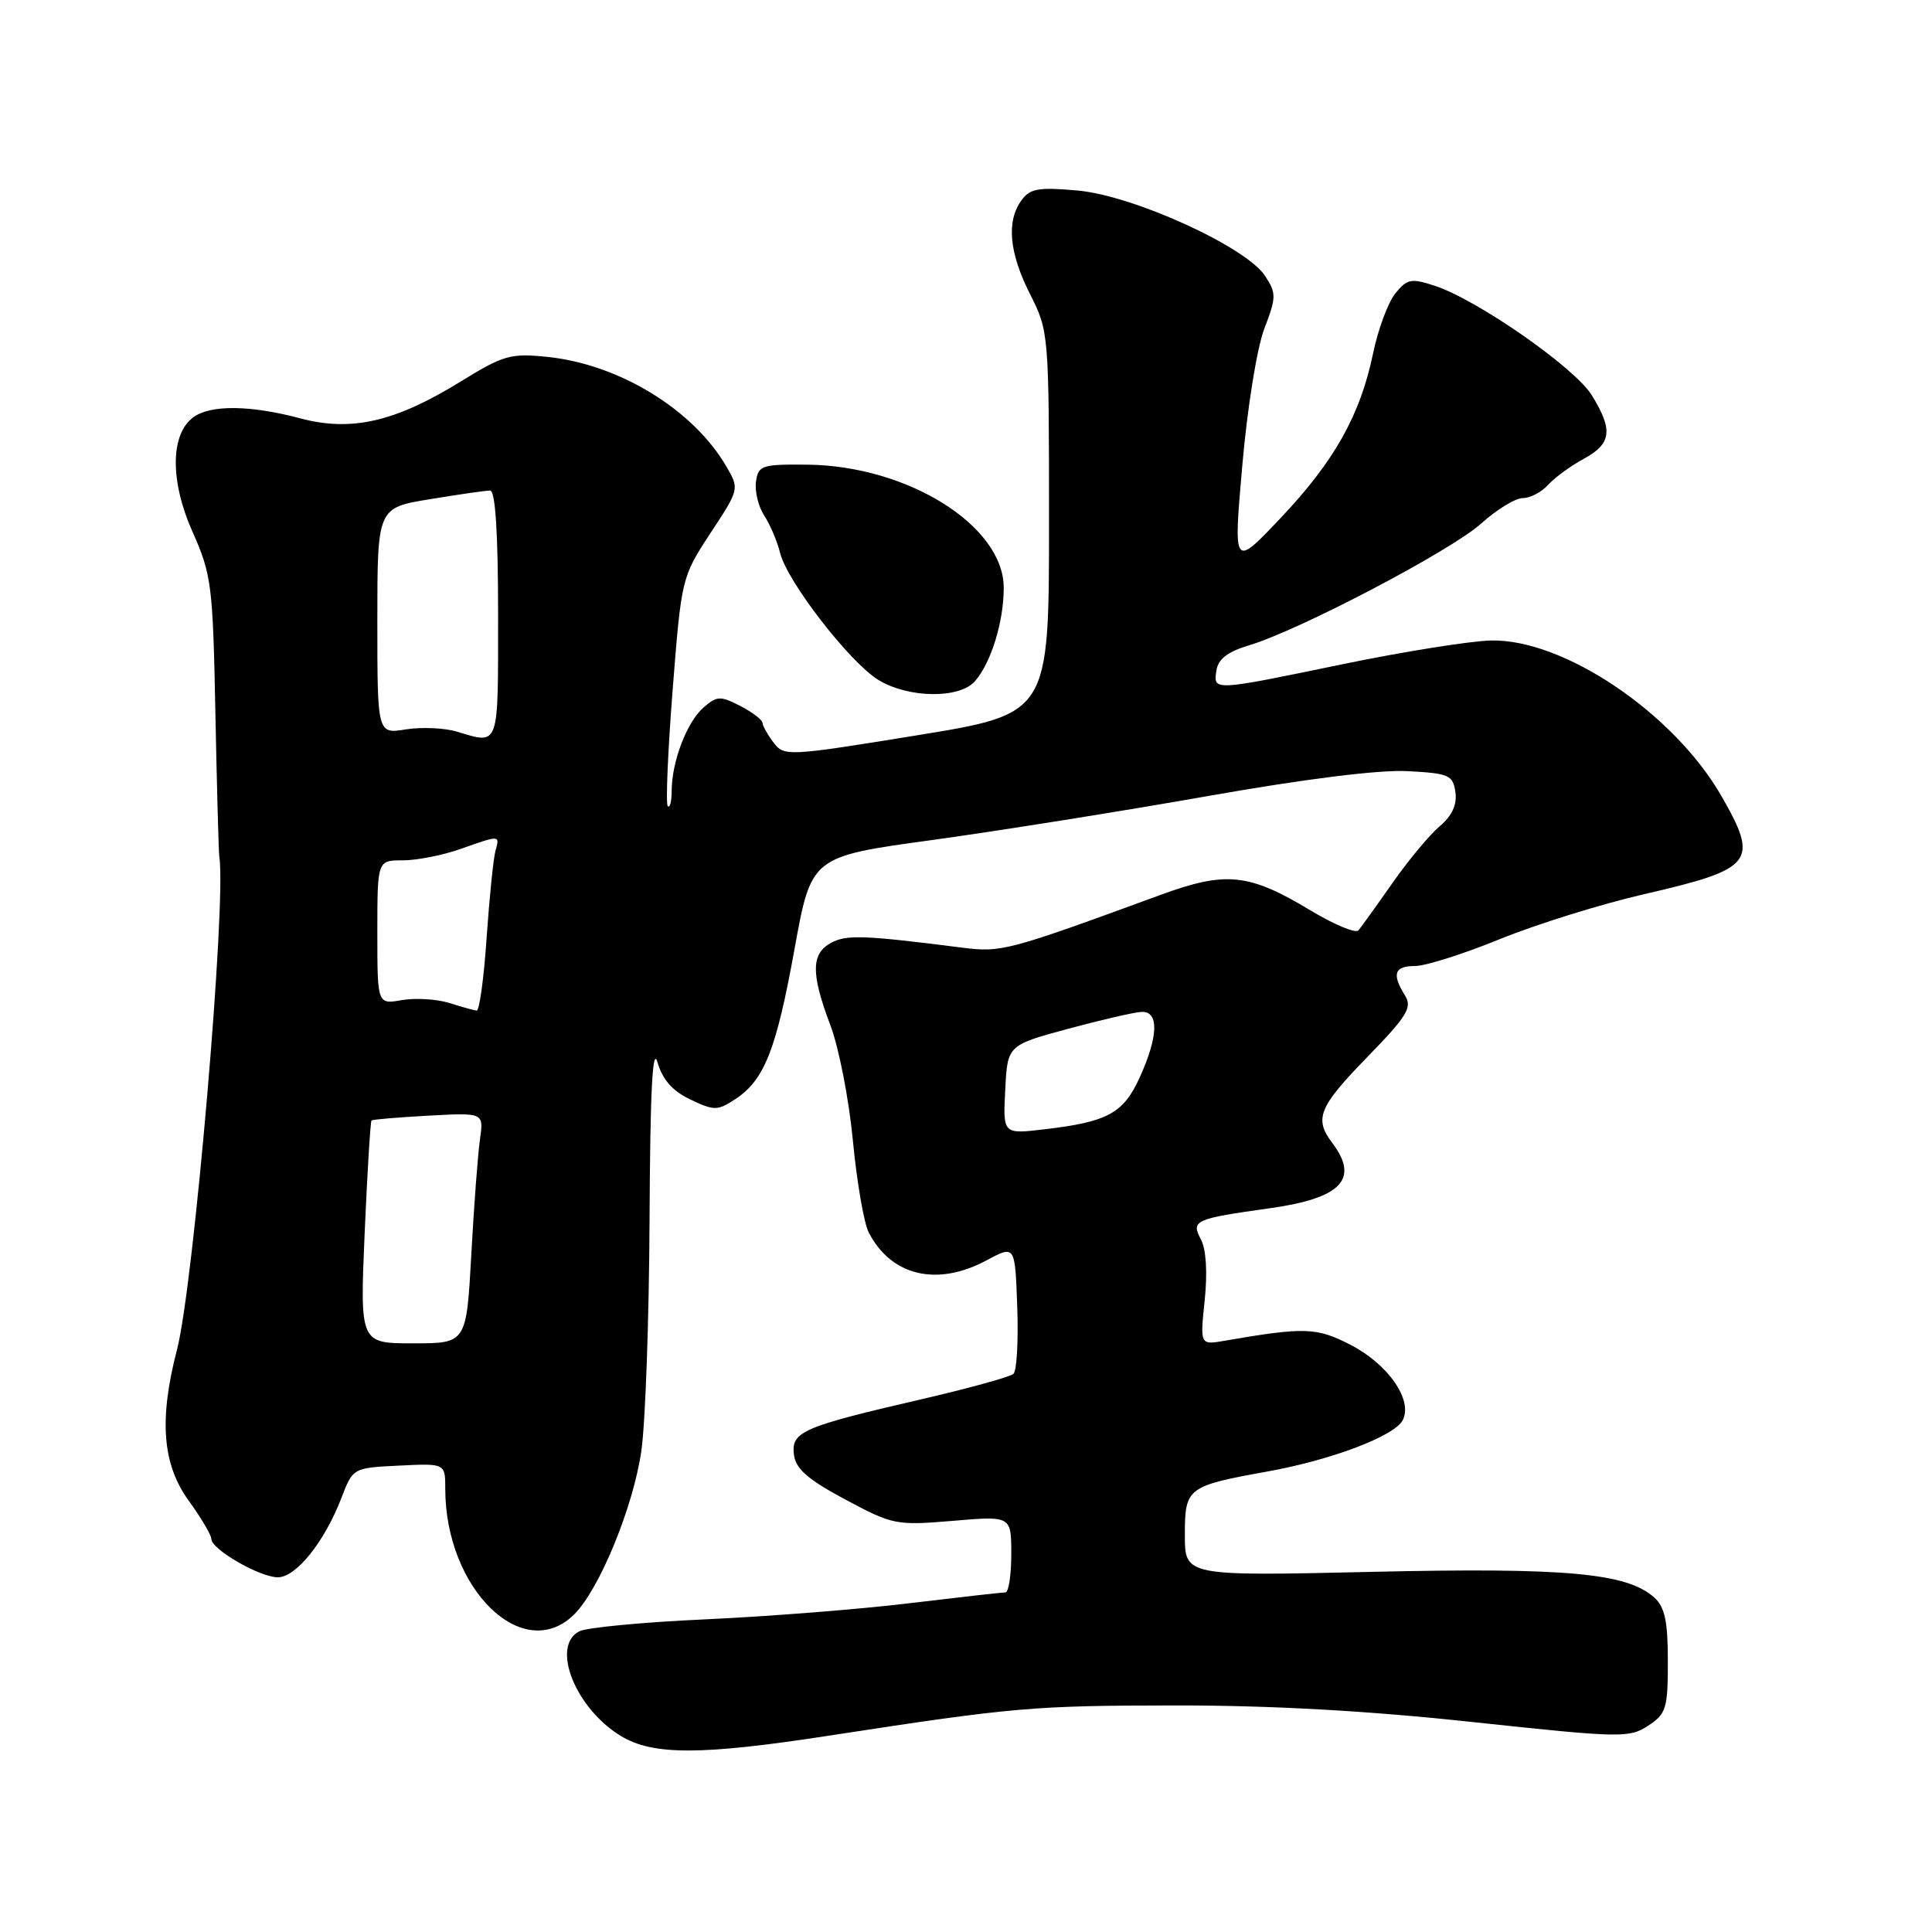 <?xml version="1.0" encoding="UTF-8" standalone="no"?>
<!DOCTYPE svg PUBLIC "-//W3C//DTD SVG 1.1//EN" "http://www.w3.org/Graphics/SVG/1.1/DTD/svg11.dtd" >
<svg xmlns="http://www.w3.org/2000/svg" xmlns:xlink="http://www.w3.org/1999/xlink" version="1.1" viewBox="0 0 256 256">
 <g >
 <path fill="currentColor"
d=" M 110.00 229.96 C 134.41 226.21 136.86 226.00 155.77 225.98 C 168.37 225.97 181.25 226.68 195.13 228.18 C 214.72 230.28 215.88 230.31 218.38 228.67 C 220.78 227.10 221.00 226.39 221.00 220.13 C 221.00 214.85 220.60 212.95 219.21 211.69 C 215.60 208.43 207.55 207.69 181.75 208.28 C 157.00 208.84 157.00 208.84 157.00 203.40 C 157.00 197.13 157.28 196.91 167.95 194.98 C 176.42 193.46 184.79 190.28 185.87 188.18 C 187.24 185.52 183.95 180.78 178.96 178.20 C 174.45 175.88 172.90 175.82 162.25 177.66 C 159.01 178.22 159.01 178.22 159.63 172.28 C 160.01 168.59 159.82 165.54 159.13 164.23 C 157.78 161.72 158.29 161.49 168.32 160.09 C 177.74 158.77 180.15 156.23 176.53 151.44 C 174.10 148.23 174.73 146.69 181.16 140.08 C 186.49 134.60 187.16 133.49 186.16 131.89 C 184.39 129.05 184.76 128.00 187.51 128.00 C 188.90 128.00 193.96 126.39 198.76 124.43 C 203.57 122.47 212.15 119.80 217.83 118.49 C 232.38 115.14 233.11 114.22 228.11 105.50 C 221.80 94.50 207.17 84.63 197.53 84.87 C 194.76 84.94 185.97 86.35 178.00 87.99 C 160.62 91.59 160.77 91.58 161.18 88.85 C 161.41 87.33 162.66 86.36 165.50 85.51 C 172.15 83.52 192.25 72.98 196.25 69.38 C 198.32 67.52 200.80 66.00 201.78 66.00 C 202.76 66.00 204.26 65.21 205.13 64.25 C 206.00 63.29 208.12 61.73 209.85 60.80 C 213.54 58.80 213.77 56.98 210.92 52.37 C 208.67 48.72 195.80 39.75 190.15 37.88 C 186.99 36.84 186.46 36.94 184.88 38.89 C 183.92 40.09 182.60 43.64 181.95 46.78 C 180.25 55.00 176.82 61.11 169.68 68.65 C 163.42 75.26 163.42 75.26 164.61 61.69 C 165.27 54.08 166.55 46.12 167.52 43.58 C 169.13 39.37 169.14 38.86 167.62 36.55 C 165.11 32.71 150.21 25.92 142.82 25.25 C 137.63 24.78 136.49 24.97 135.35 26.54 C 133.33 29.31 133.71 33.50 136.50 39.00 C 138.97 43.88 139.00 44.23 139.00 69.26 C 139.00 94.59 139.00 94.59 121.46 97.44 C 104.34 100.22 103.89 100.24 102.50 98.39 C 101.71 97.35 101.05 96.17 101.03 95.78 C 101.01 95.38 99.69 94.37 98.09 93.54 C 95.44 92.18 94.99 92.20 93.20 93.77 C 91.00 95.69 89.00 100.96 89.00 104.82 C 89.00 106.20 88.77 107.10 88.48 106.82 C 88.20 106.53 88.49 99.59 89.13 91.40 C 90.29 76.61 90.33 76.46 94.14 70.64 C 97.98 64.81 97.98 64.78 96.24 61.80 C 91.85 54.27 82.05 48.27 72.53 47.29 C 67.66 46.79 66.71 47.06 61.10 50.52 C 52.39 55.90 46.58 57.24 39.81 55.44 C 33.18 53.67 27.91 53.61 25.62 55.29 C 22.56 57.53 22.51 63.76 25.52 70.49 C 28.03 76.13 28.21 77.53 28.54 94.49 C 28.74 104.40 28.97 112.95 29.06 113.50 C 30.03 119.51 25.66 170.35 23.45 178.85 C 21.05 188.09 21.51 194.02 25.00 198.84 C 26.65 201.12 28.00 203.40 28.00 203.91 C 28.00 205.29 34.42 209.00 36.82 209.00 C 39.24 209.00 43.01 204.29 45.23 198.50 C 46.77 194.50 46.77 194.50 52.88 194.20 C 59.00 193.90 59.00 193.90 59.00 197.27 C 59.00 210.59 69.36 220.64 76.11 213.89 C 79.45 210.55 83.91 199.67 84.98 192.27 C 85.52 188.55 86.01 174.70 86.07 161.50 C 86.15 144.58 86.46 138.47 87.13 140.78 C 87.78 143.06 89.12 144.57 91.48 145.69 C 94.62 147.19 95.07 147.19 97.42 145.65 C 101.28 143.12 102.86 139.12 105.28 125.74 C 107.50 113.50 107.50 113.50 123.50 111.31 C 132.30 110.10 148.72 107.48 160.00 105.49 C 172.90 103.21 182.72 101.98 186.50 102.18 C 192.01 102.47 192.53 102.70 192.85 104.97 C 193.08 106.63 192.41 108.09 190.78 109.47 C 189.46 110.58 186.63 113.97 184.51 117.00 C 182.39 120.03 180.36 122.85 180.00 123.28 C 179.64 123.71 176.78 122.52 173.66 120.64 C 165.48 115.71 162.45 115.40 153.77 118.58 C 133.51 126.01 132.69 126.23 127.51 125.57 C 114.48 123.91 112.19 123.83 110.14 124.92 C 107.46 126.36 107.44 129.01 110.03 135.85 C 111.15 138.79 112.49 145.66 113.01 151.12 C 113.53 156.58 114.47 162.05 115.10 163.28 C 118.07 169.08 124.16 170.53 130.75 166.99 C 134.50 164.98 134.50 164.98 134.79 173.15 C 134.95 177.64 134.73 181.64 134.29 182.04 C 133.86 182.44 128.32 183.97 122.00 185.43 C 106.31 189.06 104.82 189.71 105.20 192.75 C 105.43 194.63 107.03 196.03 112.00 198.69 C 118.30 202.06 118.74 202.15 126.25 201.52 C 134.00 200.86 134.00 200.86 134.00 205.93 C 134.00 208.72 133.65 211.00 133.22 211.00 C 132.79 211.00 127.05 211.65 120.47 212.44 C 113.89 213.24 101.75 214.19 93.50 214.57 C 85.25 214.94 77.71 215.66 76.75 216.16 C 72.97 218.13 76.22 226.33 82.24 230.01 C 86.51 232.61 92.87 232.60 110.00 229.96 Z  M 129.20 90.25 C 131.34 87.78 133.00 82.37 133.00 77.89 C 133.00 69.68 120.31 61.72 107.00 61.57 C 100.95 61.51 100.48 61.66 100.17 63.81 C 99.99 65.08 100.48 67.10 101.26 68.31 C 102.05 69.51 102.99 71.75 103.37 73.27 C 104.30 77.06 112.61 87.79 116.40 90.10 C 120.38 92.53 127.17 92.61 129.20 90.25 Z  M 48.32 163.36 C 48.67 155.30 49.08 148.60 49.23 148.47 C 49.38 148.33 52.79 148.05 56.80 147.83 C 64.10 147.43 64.10 147.43 63.60 150.96 C 63.32 152.91 62.80 159.79 62.45 166.25 C 61.80 178.00 61.80 178.00 54.75 178.00 C 47.69 178.00 47.69 178.00 48.32 163.36 Z  M 133.20 144.39 C 133.50 138.50 133.50 138.50 141.50 136.33 C 145.90 135.14 150.29 134.13 151.25 134.08 C 153.59 133.97 153.50 137.30 151.02 142.76 C 148.86 147.52 146.77 148.66 138.38 149.64 C 132.89 150.29 132.89 150.29 133.20 144.39 Z  M 59.50 132.89 C 57.85 132.38 55.04 132.21 53.25 132.52 C 50.00 133.09 50.00 133.09 50.00 123.55 C 50.00 114.00 50.00 114.00 53.37 114.00 C 55.23 114.00 58.66 113.33 61.00 112.50 C 66.29 110.63 66.24 110.63 65.65 112.75 C 65.38 113.71 64.85 118.89 64.48 124.25 C 64.12 129.61 63.52 133.96 63.16 133.91 C 62.80 133.87 61.15 133.41 59.50 132.89 Z  M 60.52 96.94 C 58.88 96.45 55.84 96.32 53.77 96.65 C 50.00 97.26 50.00 97.26 50.00 82.27 C 50.00 67.29 50.00 67.29 56.94 66.15 C 60.76 65.52 64.36 65.00 64.94 65.00 C 65.64 65.00 66.00 70.57 66.00 81.50 C 66.00 99.26 66.22 98.64 60.52 96.94 Z "/>
</g>
</svg>